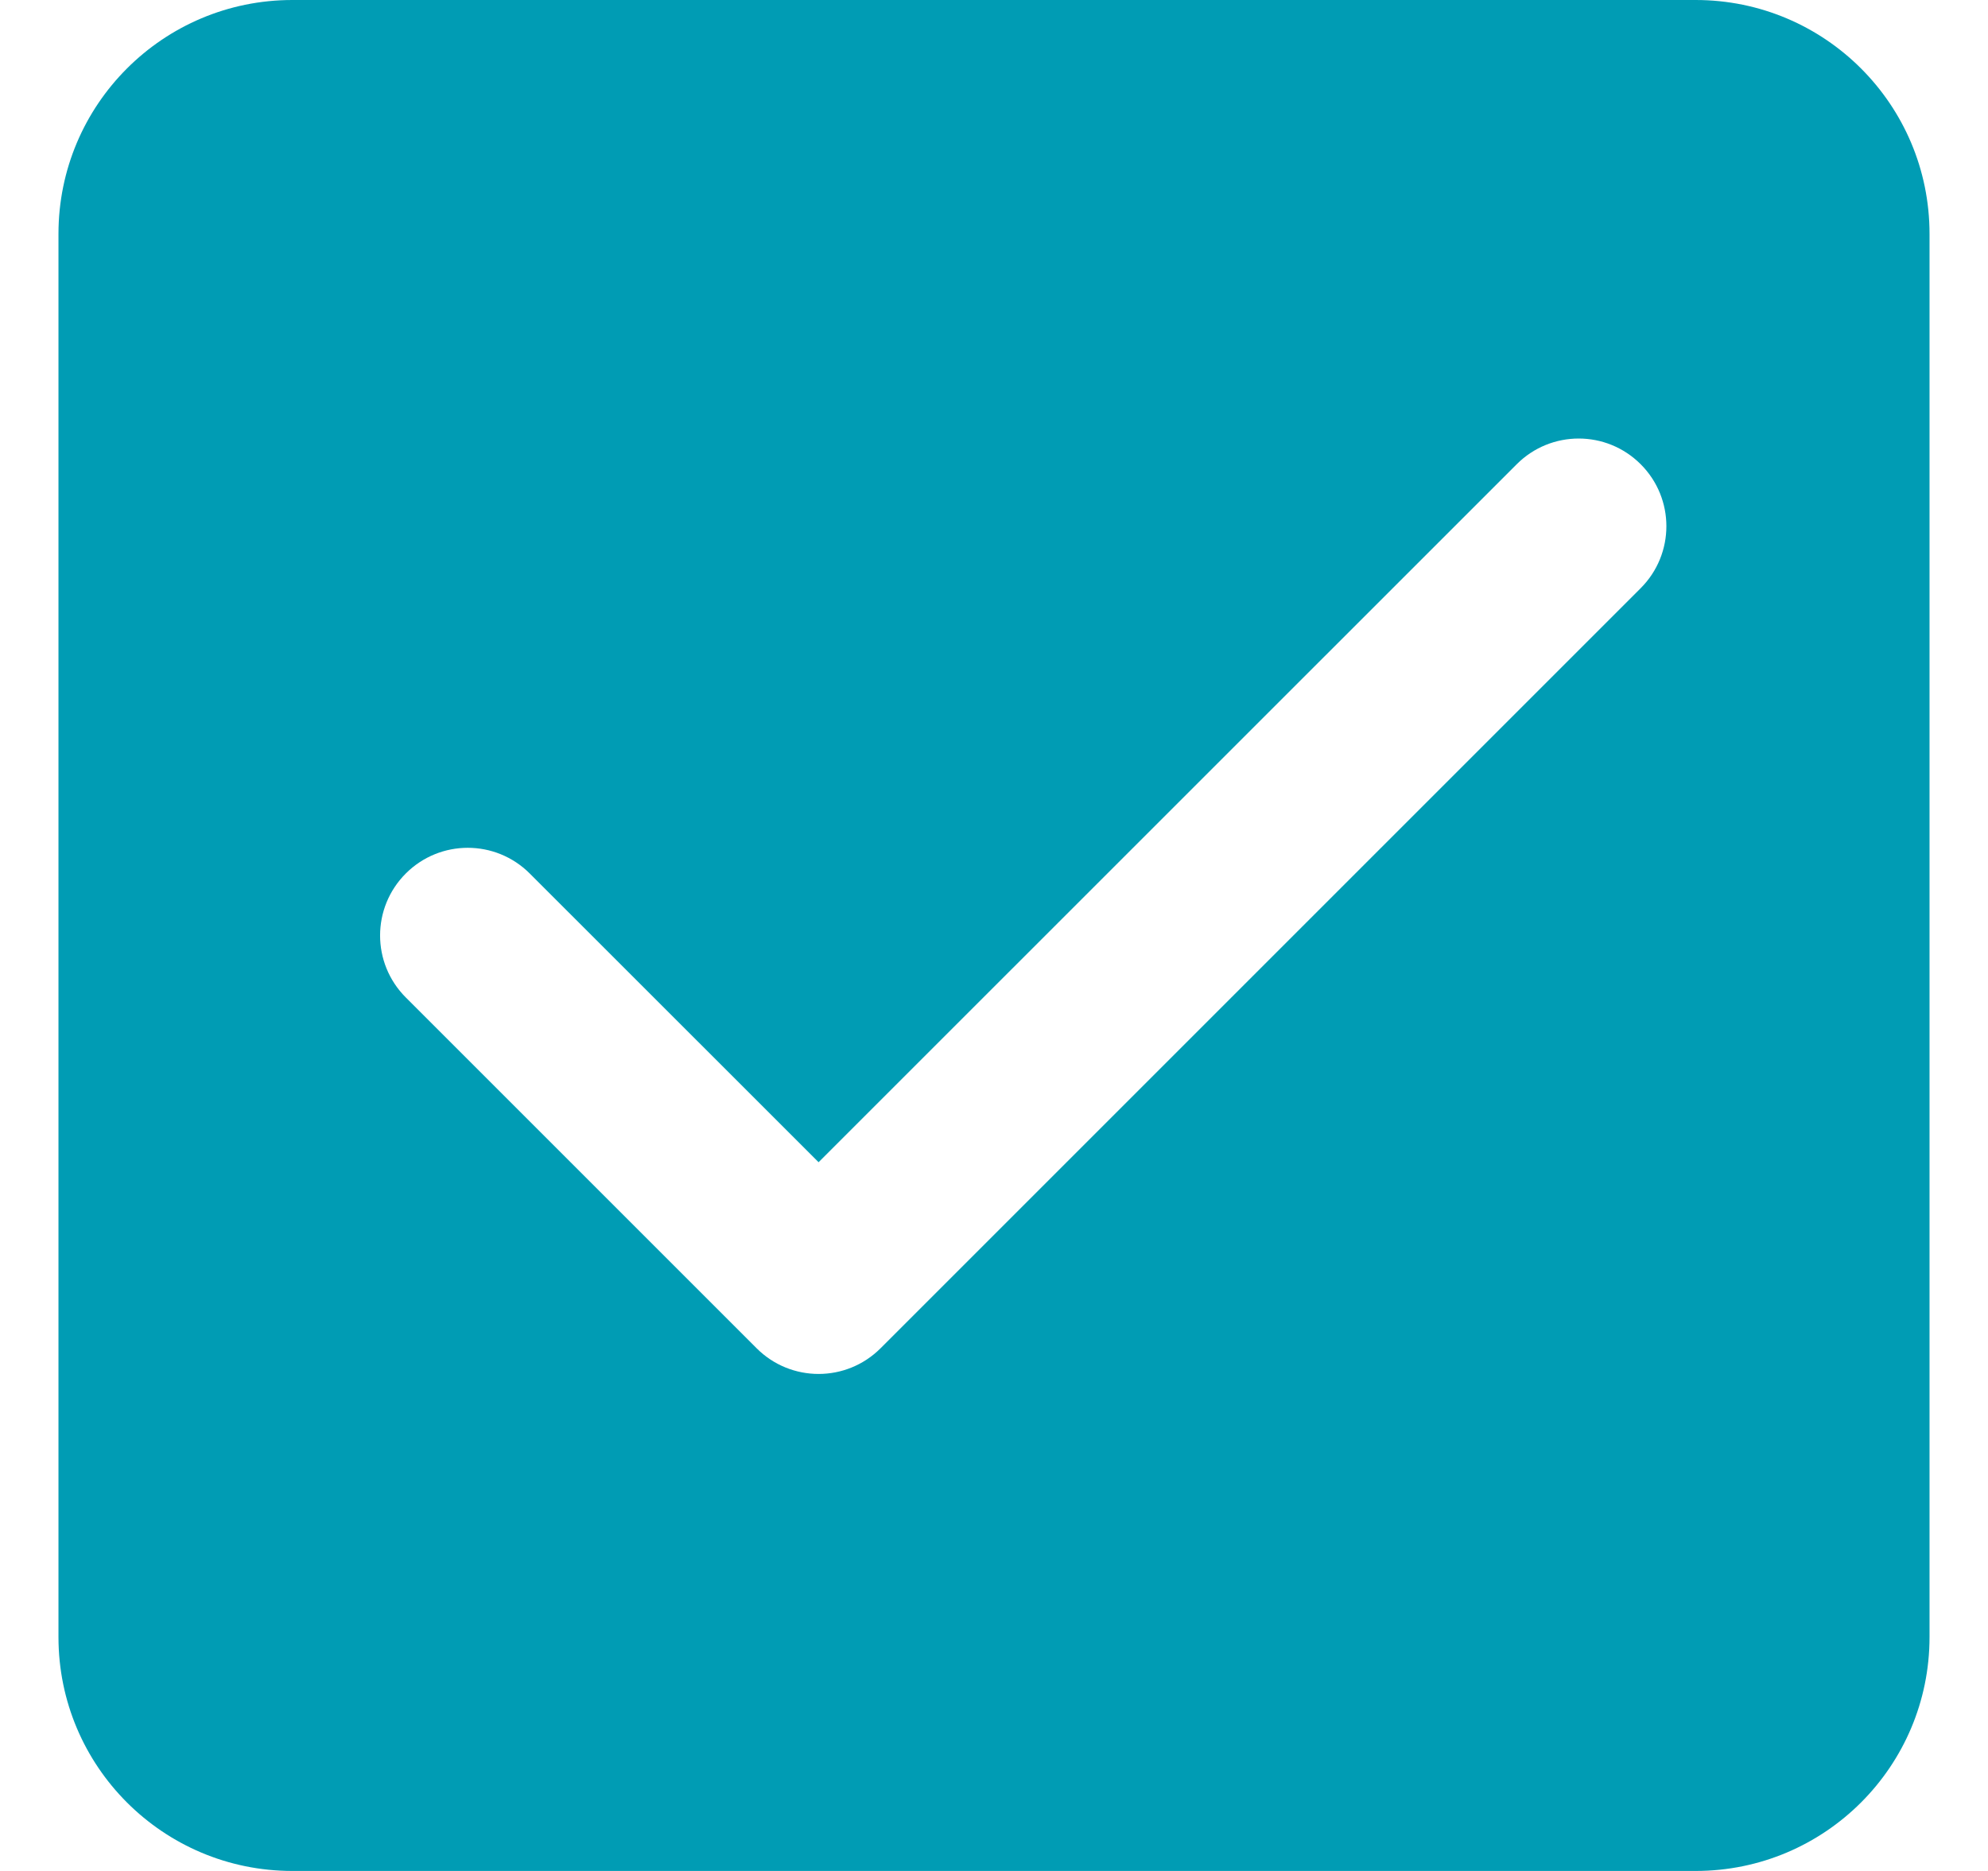 <svg width="17" height="16" viewBox="0 0 17 16" fill="none" xmlns="http://www.w3.org/2000/svg">
<path fill-rule="evenodd" clip-rule="evenodd" d="M2.5 0C1.395 0 0.5 0.895 0.5 2V14C0.5 15.105 1.395 16 2.5 16H14.5C15.605 16 16.5 15.105 16.5 14V2C16.5 0.895 15.605 0 14.5 0H2.5ZM14.03 5.03C14.323 4.737 14.323 4.263 14.03 3.97C13.737 3.677 13.263 3.677 12.97 3.97L7 9.939L4.53 7.47C4.237 7.177 3.763 7.177 3.47 7.47C3.177 7.763 3.177 8.237 3.47 8.53L6.47 11.53C6.763 11.823 7.237 11.823 7.53 11.53L14.03 5.03Z" fill="#009CB4"/>
</svg>
